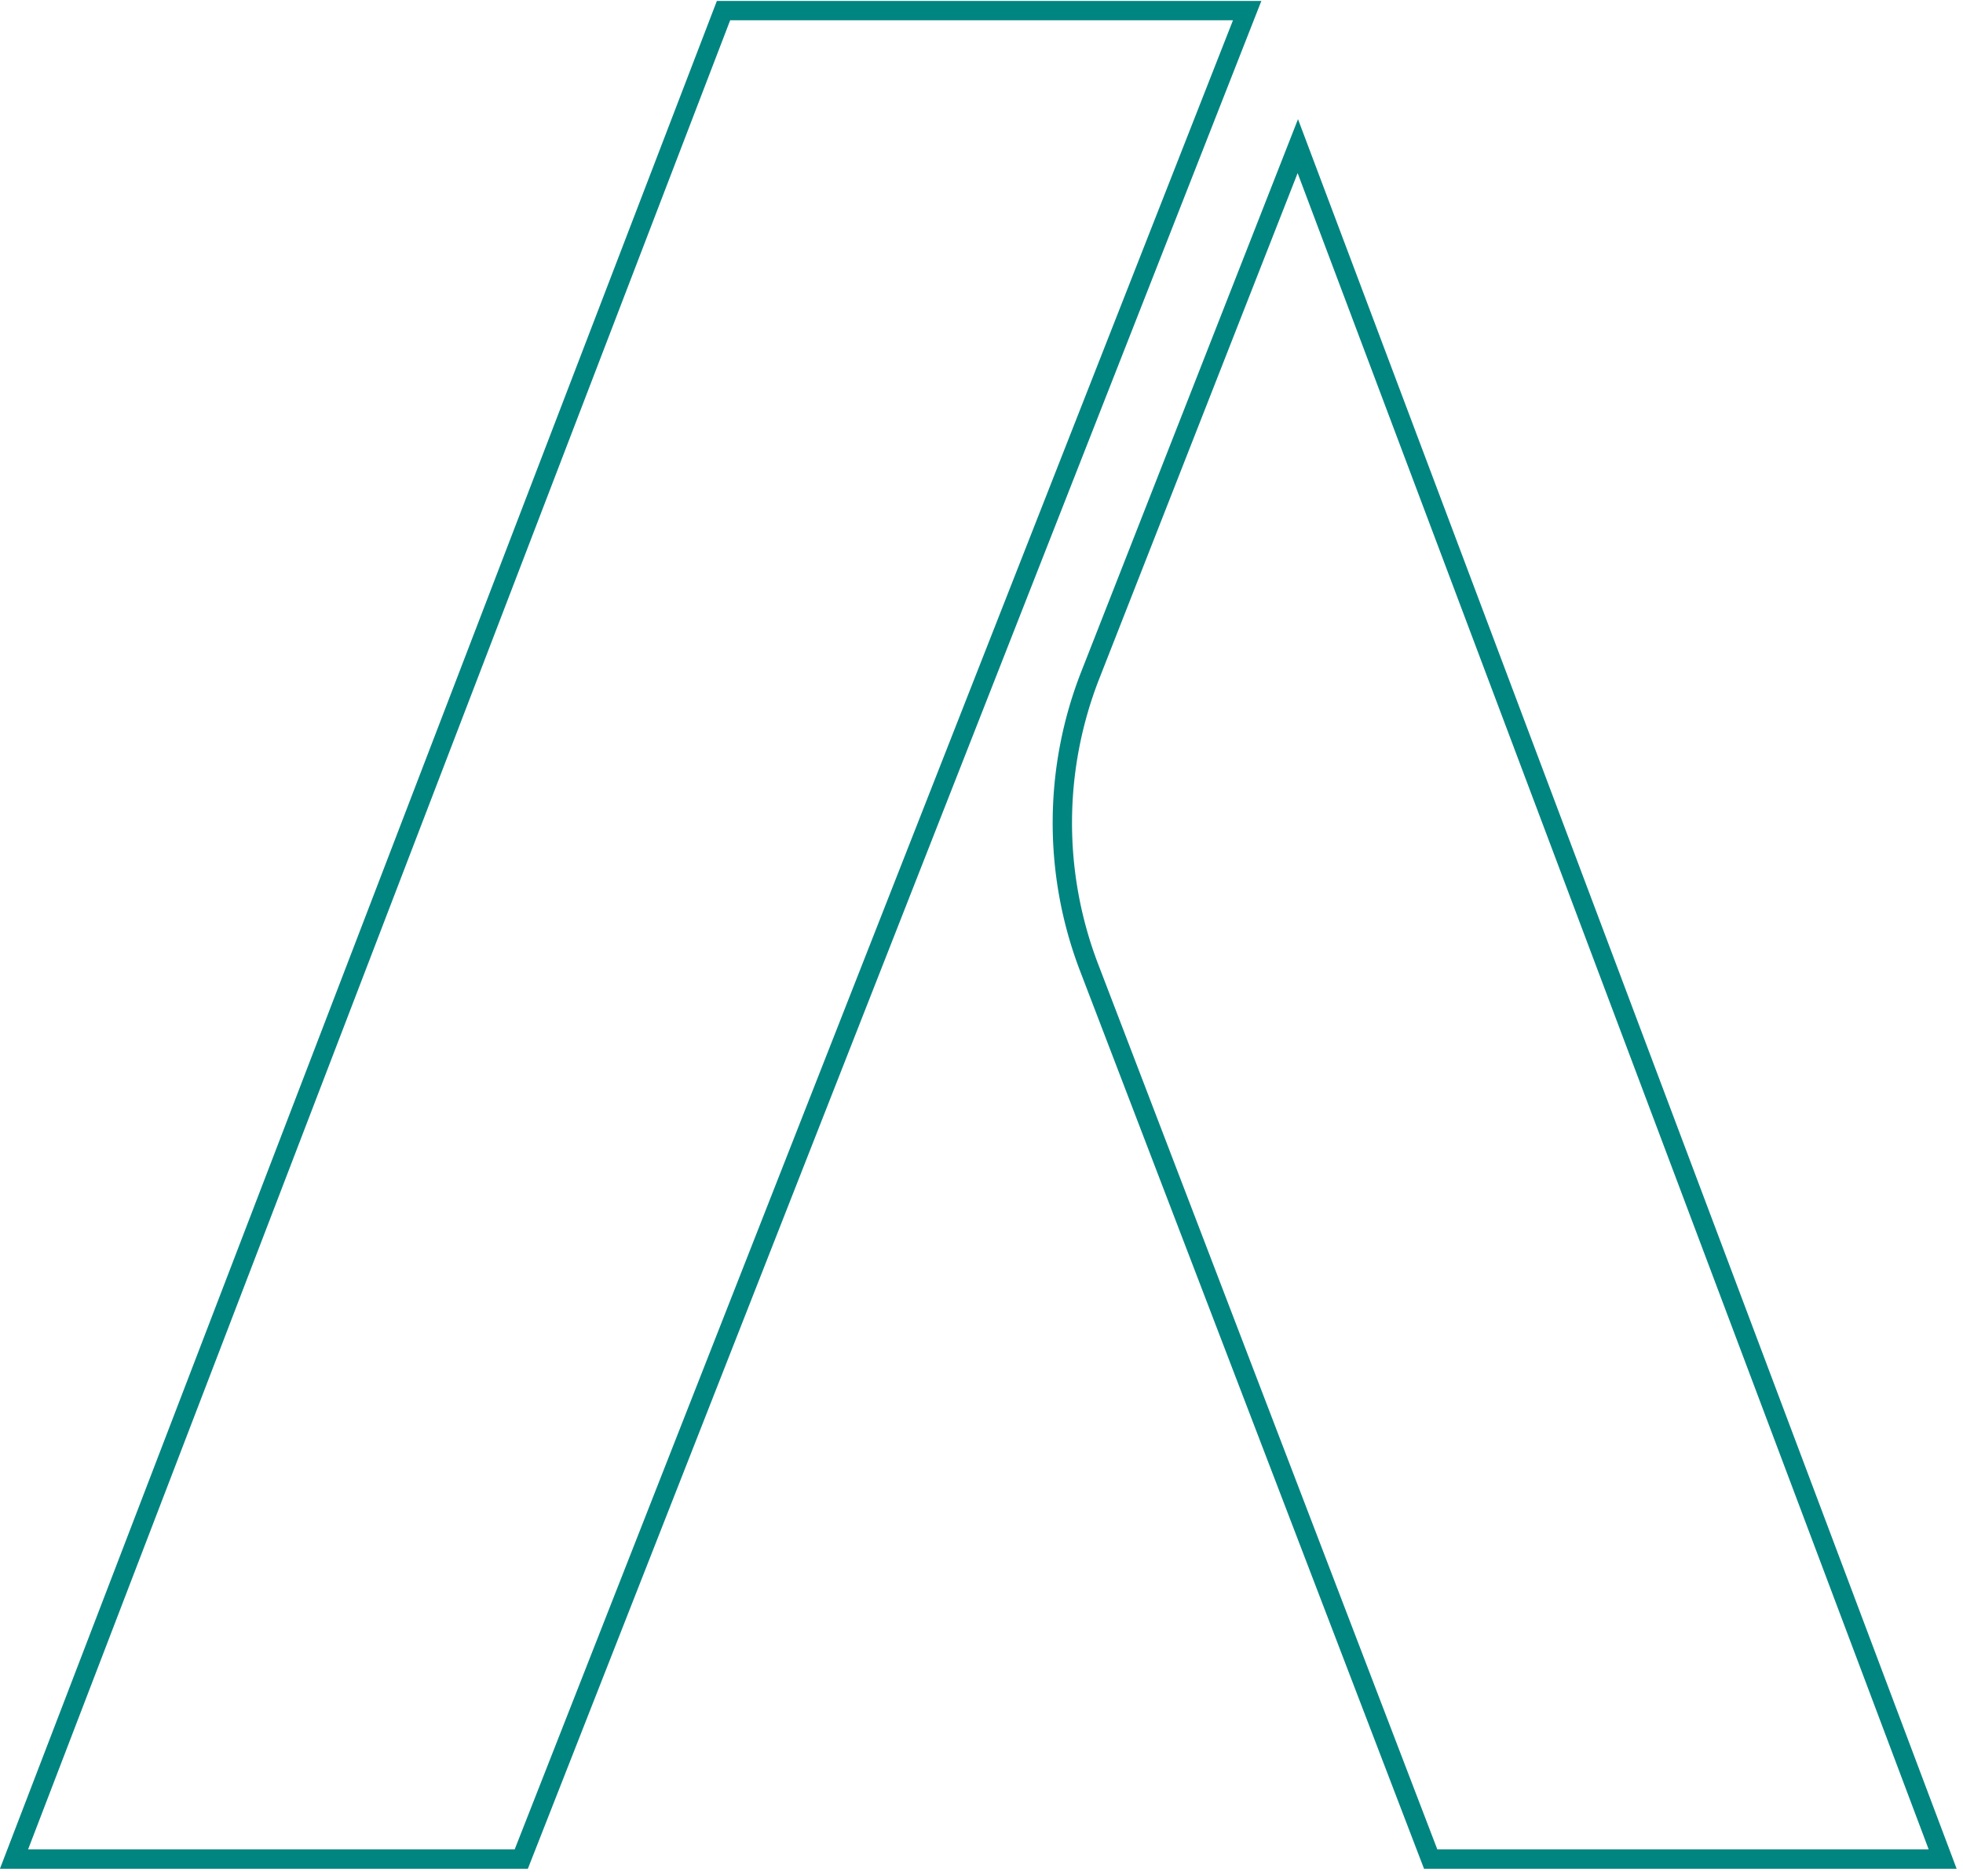 <svg xmlns="http://www.w3.org/2000/svg" width="203" height="194" viewBox="0 0 203 194"><g><g><g><path fill="none" stroke="#008581" stroke-miterlimit="20" stroke-width="2" d="M128.973 1.097v0H74.821v0L1.448 192.239v0h52.457v0z"/></g><g><path fill="none" stroke="#008581" stroke-miterlimit="20" stroke-width="2" d="M200.897 192.238v0h-52.946v0l-35.343-92.242a41.832 41.832 0 0 1 .153-30.214l21.45-54.67v0z"/></g></g></g></svg>